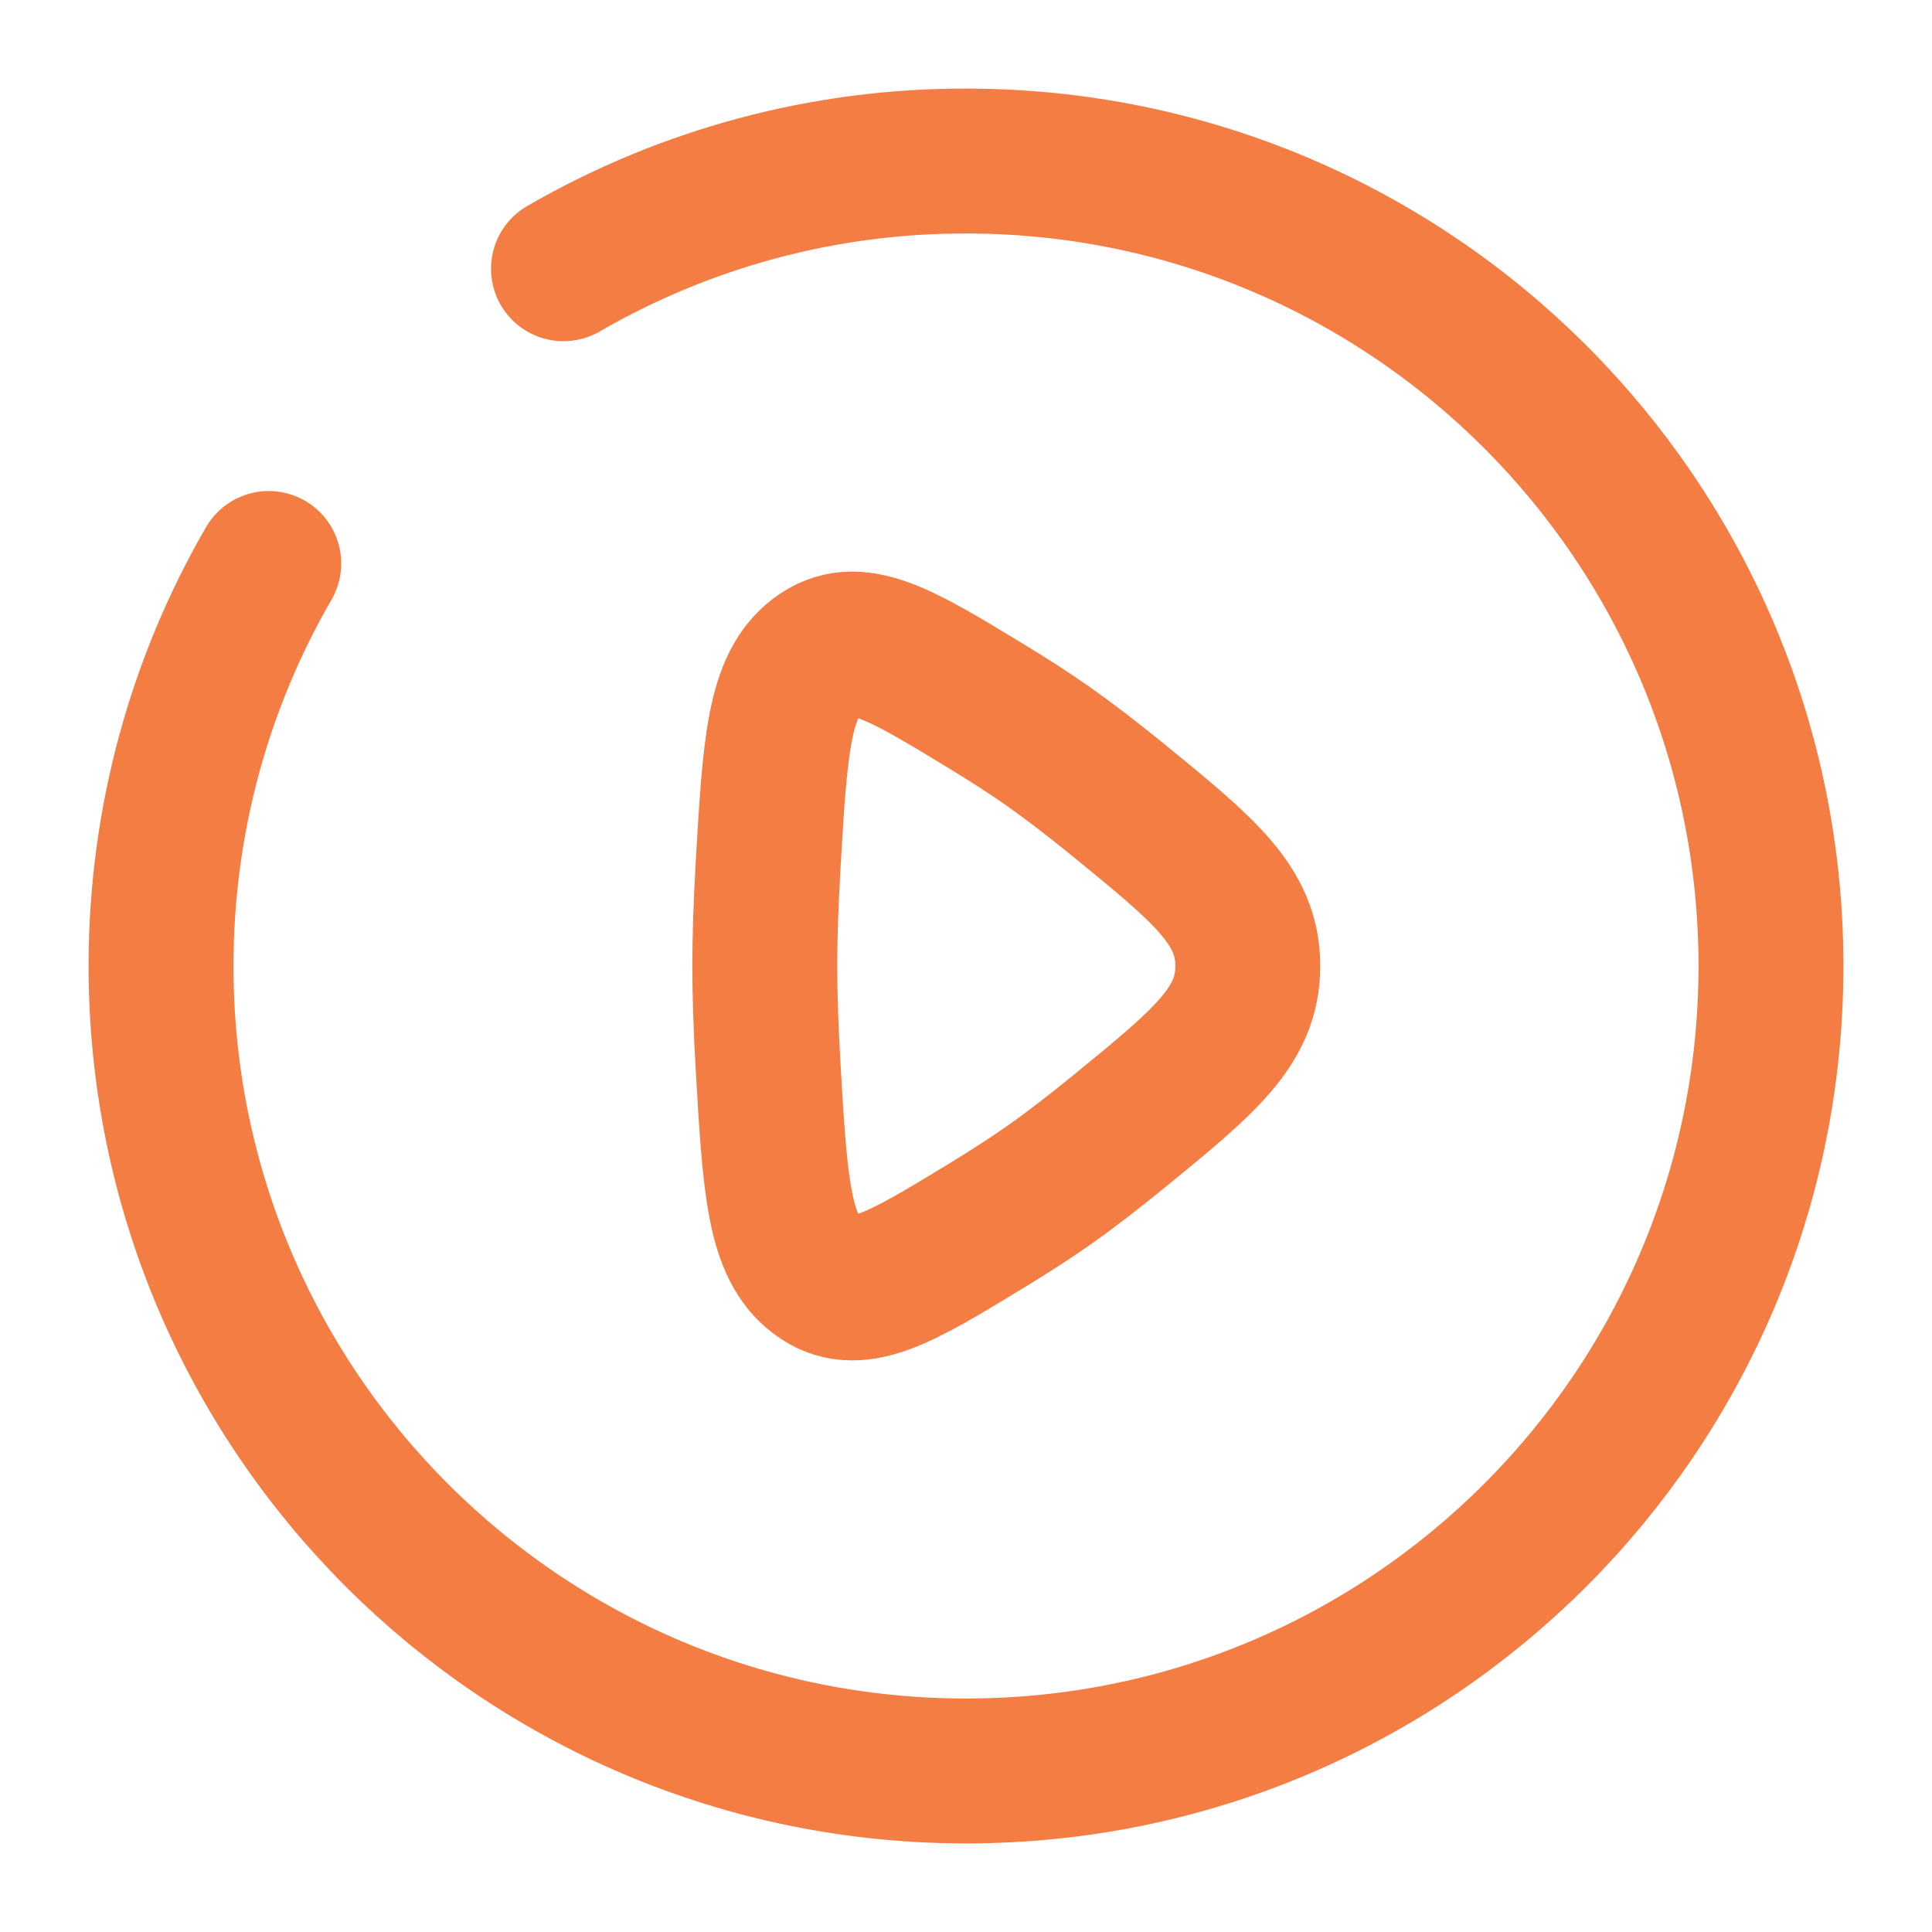 <svg width="20" height="20" viewBox="0 0 20 20" fill="none" xmlns="http://www.w3.org/2000/svg">
<g clip-path="url(#clip0_25_743)">
<path d="M11.573 8.279C12.469 9.01 12.917 9.375 12.917 10C12.917 10.625 12.469 10.99 11.573 11.721C11.326 11.922 11.081 12.113 10.855 12.271C10.658 12.41 10.433 12.553 10.202 12.694C9.308 13.238 8.861 13.509 8.46 13.208C8.06 12.908 8.023 12.278 7.95 11.018C7.93 10.662 7.917 10.313 7.917 10C7.917 9.687 7.93 9.338 7.95 8.982C8.023 7.722 8.06 7.093 8.46 6.792C8.861 6.491 9.308 6.763 10.202 7.306C10.433 7.447 10.658 7.59 10.855 7.729C11.08 7.888 11.326 8.078 11.573 8.279Z" stroke="#F47D43" stroke-width="1.5"/>
<path d="M5.833 2.782C7.1 2.049 8.537 1.664 10 1.667C14.603 1.667 18.333 5.397 18.333 10C18.333 14.602 14.603 18.333 10 18.333C5.398 18.333 1.667 14.602 1.667 10C1.667 8.482 2.073 7.058 2.782 5.833" stroke="#F47D43" stroke-width="1.5" stroke-linecap="round"/>
</g>
<defs>
<clipPath id="clip0_25_743">
<rect width="20" height="20" fill="white"/>
</clipPath>
</defs>
</svg>
